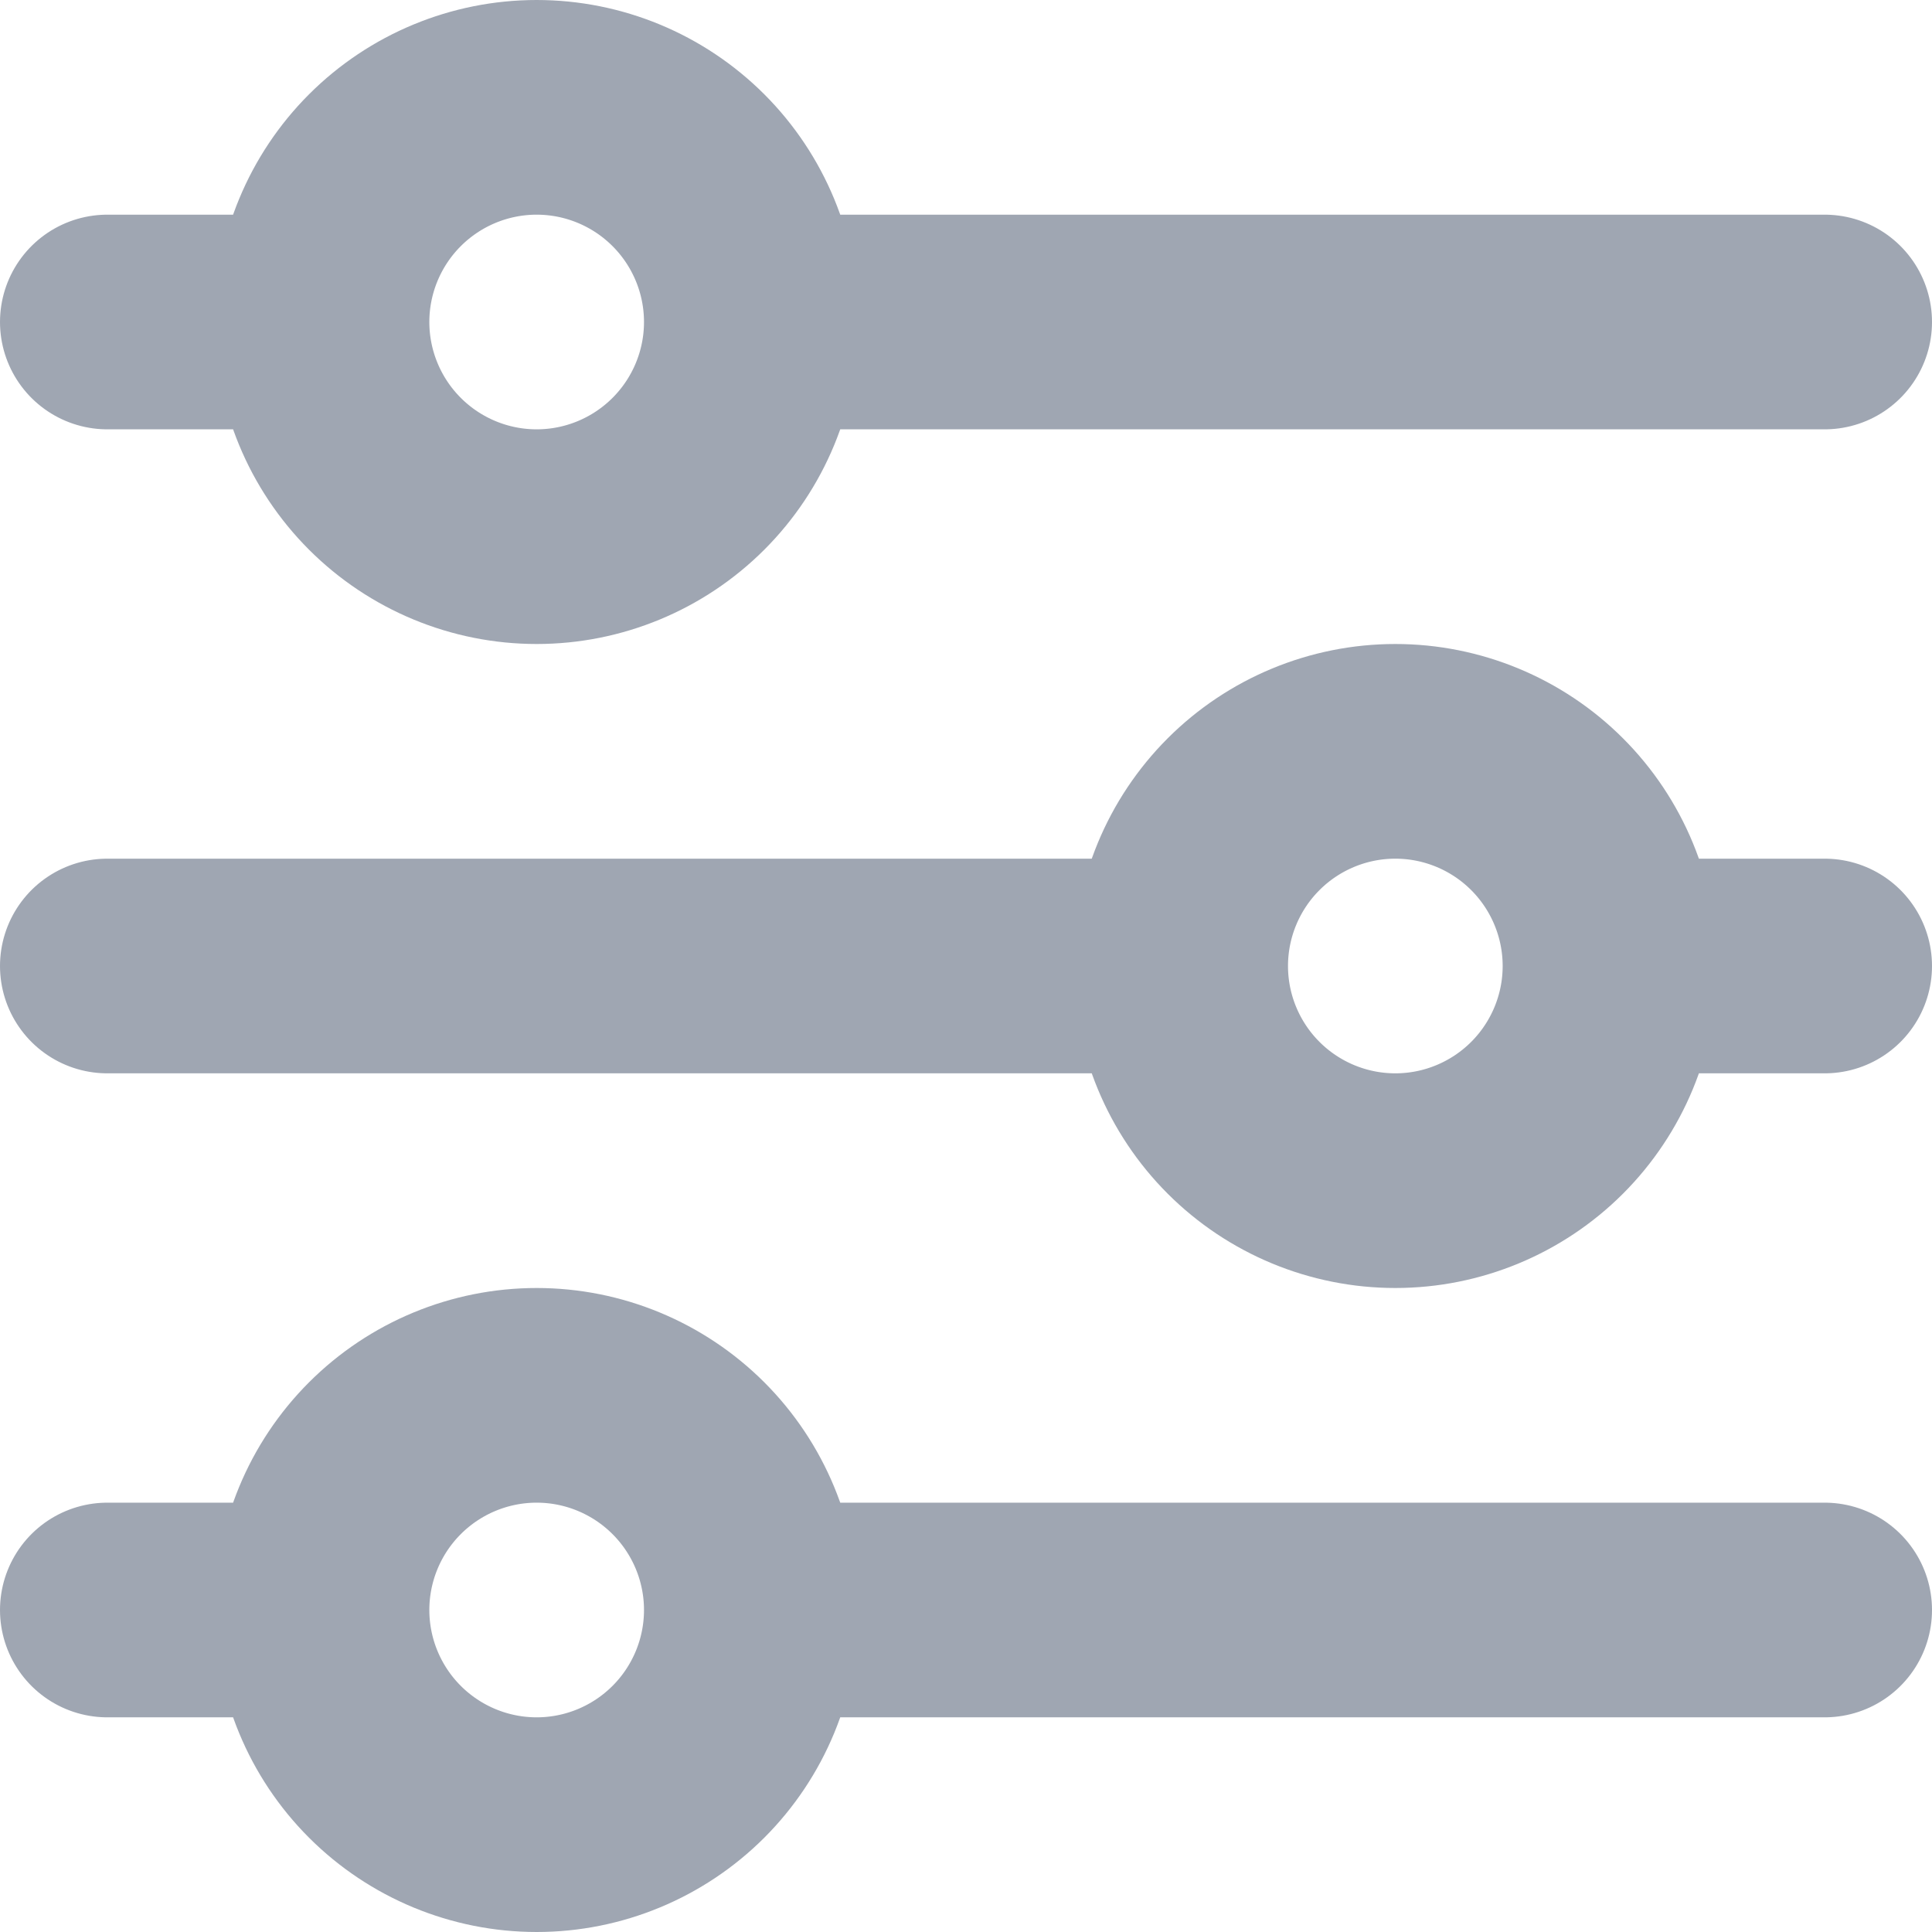 <svg width="18" height="18" viewBox="0 0 18 18" fill="none" xmlns="http://www.w3.org/2000/svg">
<path d="M15 9L17 9M15 9C15 8.47 14.789 7.961 14.414 7.586C14.039 7.211 13.53 7 13 7C12.47 7 11.961 7.211 11.586 7.586C11.211 7.961 11 8.47 11 9M15 9C15 9.53 14.789 10.039 14.414 10.414C14.039 10.789 13.53 11 13 11C12.47 11 11.961 10.789 11.586 10.414C11.211 10.039 11 9.53 11 9M11 9L1 9M3 3C3 3.53 3.211 4.039 3.586 4.414C3.961 4.789 4.47 5 5 5C5.53 5 6.039 4.789 6.414 4.414C6.789 4.039 7 3.53 7 3M3 3C3 2.47 3.211 1.961 3.586 1.586C3.961 1.211 4.47 1 5 1C5.53 1 6.039 1.211 6.414 1.586C6.789 1.961 7 2.47 7 3M3 3L1 3M7 3L17 3M3 15C3 15.53 3.211 16.039 3.586 16.414C3.961 16.789 4.47 17 5 17C5.53 17 6.039 16.789 6.414 16.414C6.789 16.039 7 15.53 7 15M3 15C3 14.47 3.211 13.961 3.586 13.586C3.961 13.211 4.47 13 5 13C5.53 13 6.039 13.211 6.414 13.586C6.789 13.961 7 14.47 7 15M3 15L1 15M7 15L17 15" stroke="#9FA6B2" stroke-width="2" stroke-linecap="round" stroke-linejoin="round"/>
</svg>
